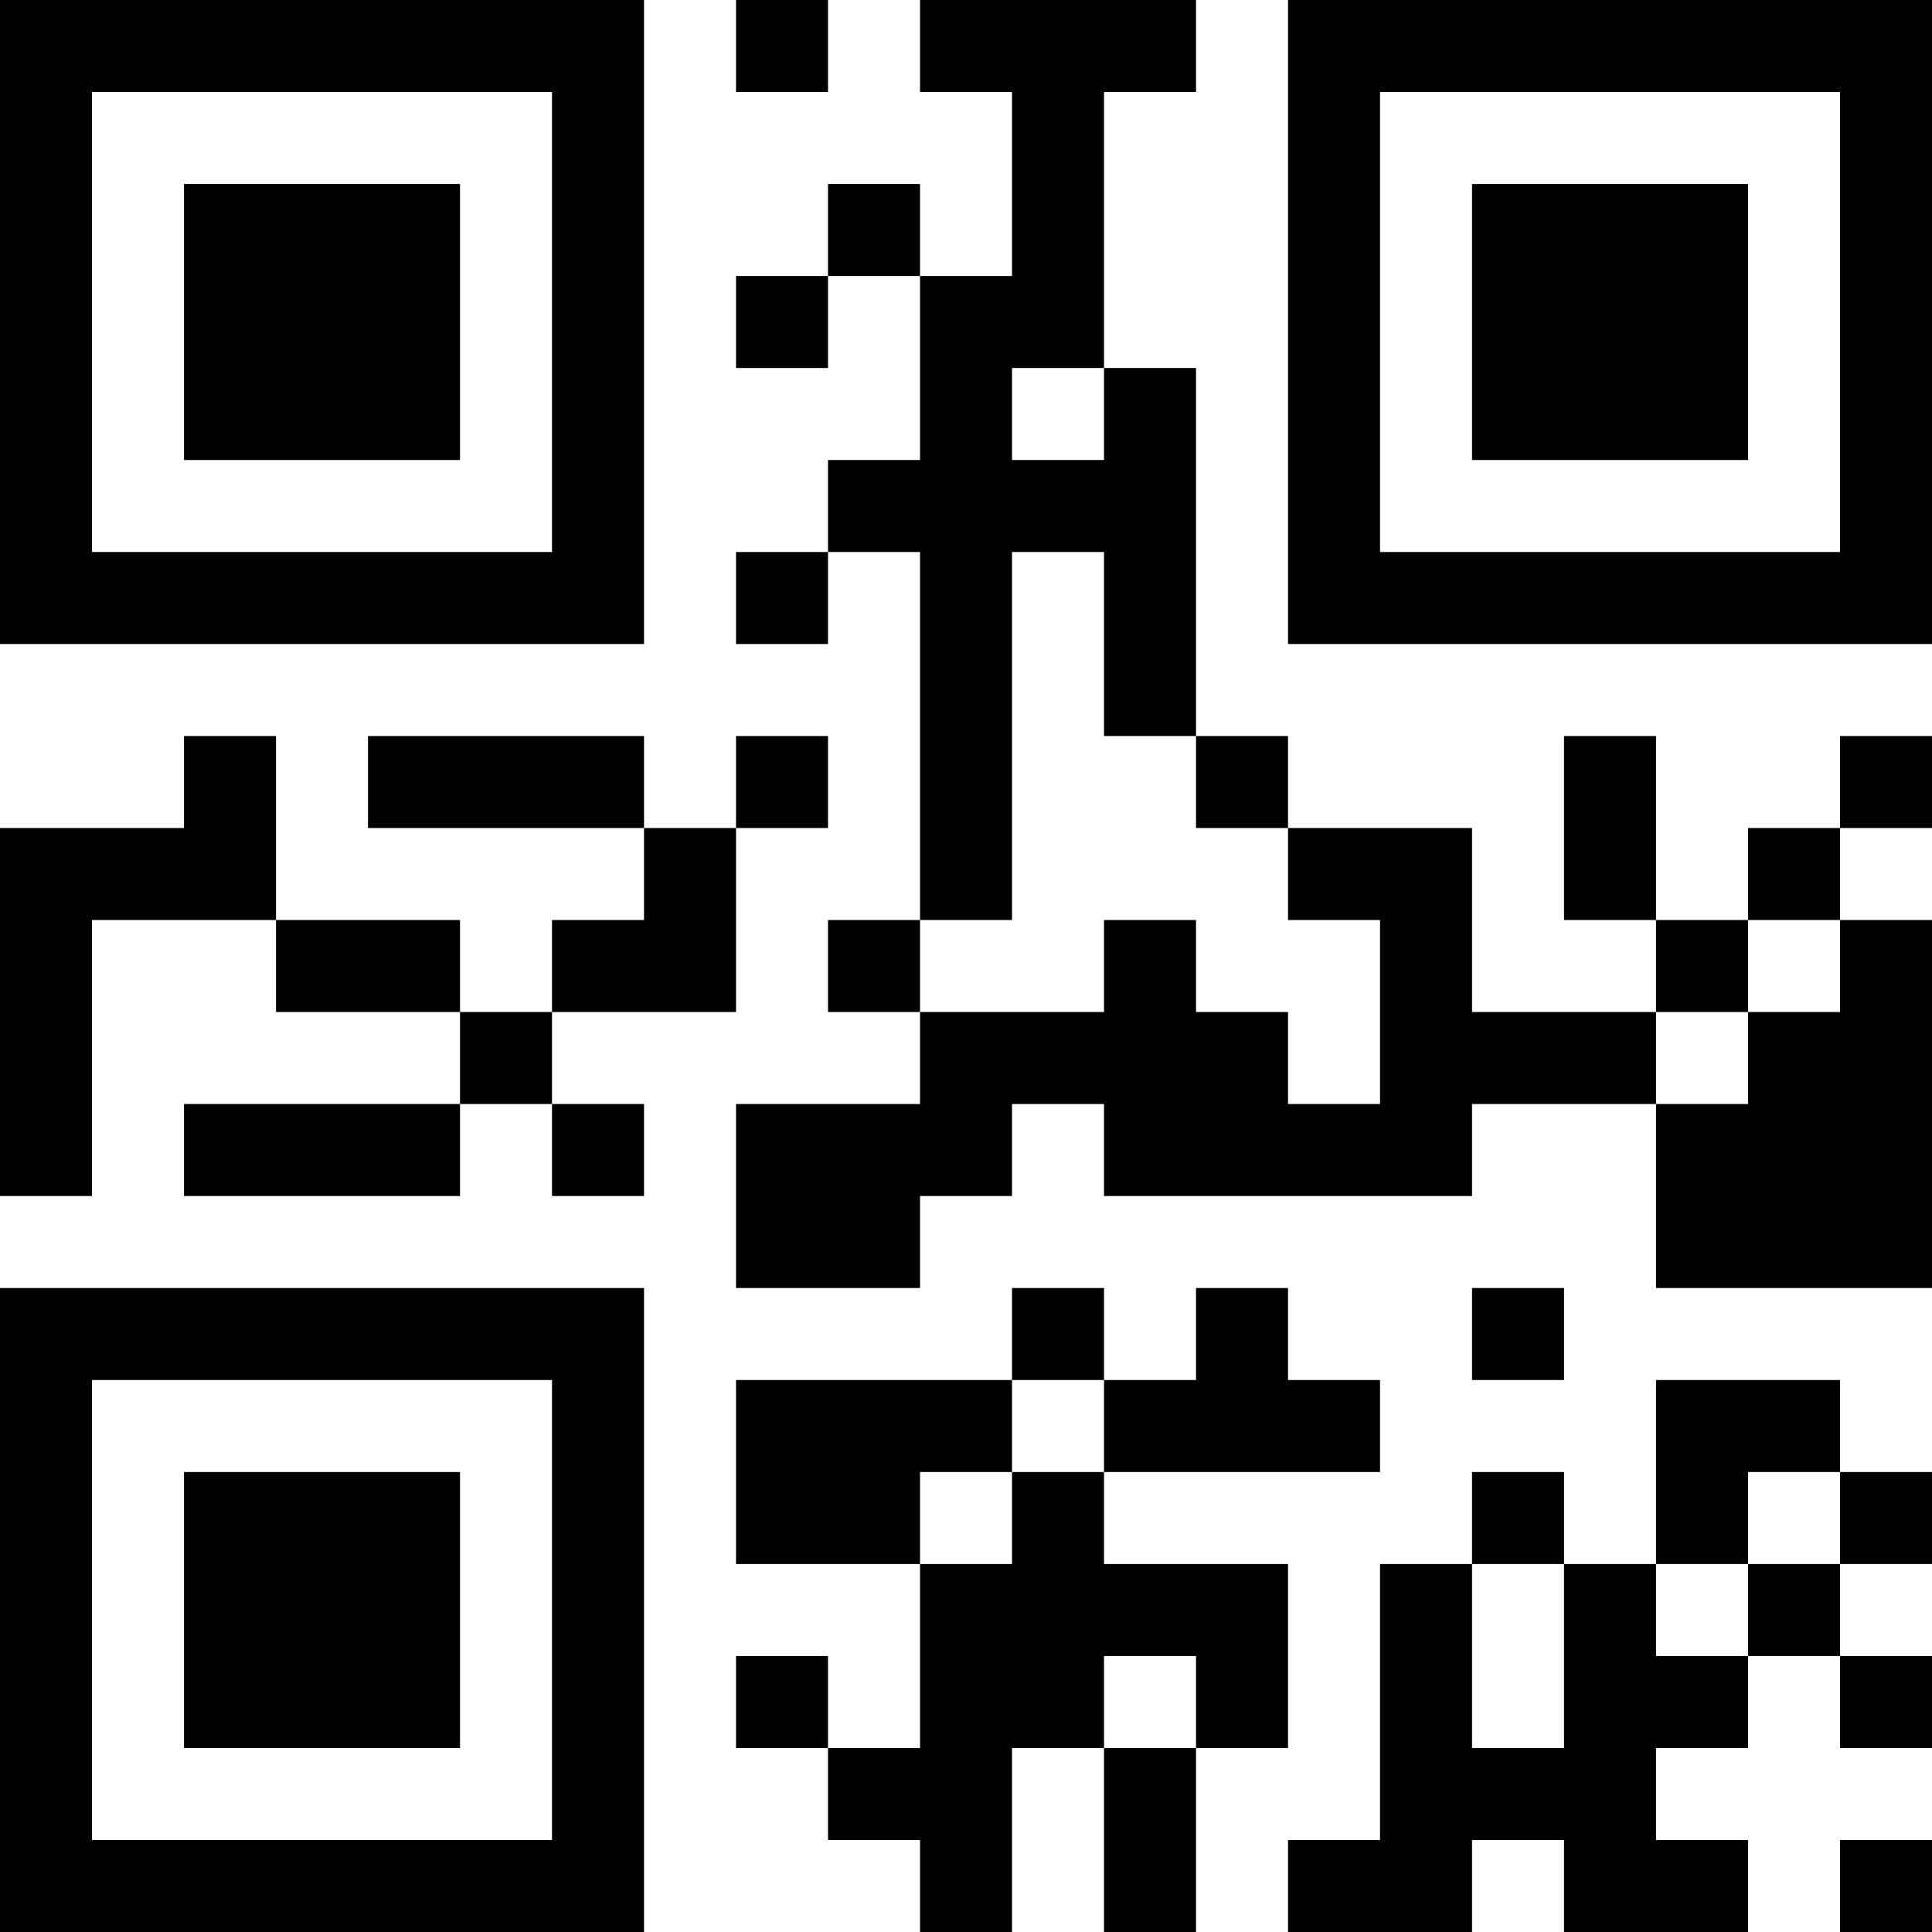<?xml version="1.0" encoding="UTF-8"?>
<svg xmlns="http://www.w3.org/2000/svg" version="1.1" width="500" height="500" viewBox="0 0 500 500"><g transform="scale(23.81)"><g transform="translate(0,0)"><path fill-rule="evenodd" d="M8 0L8 1L9 1L9 0ZM10 0L10 1L11 1L11 3L10 3L10 2L9 2L9 3L8 3L8 4L9 4L9 3L10 3L10 5L9 5L9 6L8 6L8 7L9 7L9 6L10 6L10 10L9 10L9 11L10 11L10 12L8 12L8 14L10 14L10 13L11 13L11 12L12 12L12 13L16 13L16 12L18 12L18 14L21 14L21 10L20 10L20 9L21 9L21 8L20 8L20 9L19 9L19 10L18 10L18 8L17 8L17 10L18 10L18 11L16 11L16 9L14 9L14 8L13 8L13 4L12 4L12 1L13 1L13 0ZM11 4L11 5L12 5L12 4ZM11 6L11 10L10 10L10 11L12 11L12 10L13 10L13 11L14 11L14 12L15 12L15 10L14 10L14 9L13 9L13 8L12 8L12 6ZM2 8L2 9L0 9L0 13L1 13L1 10L3 10L3 11L5 11L5 12L2 12L2 13L5 13L5 12L6 12L6 13L7 13L7 12L6 12L6 11L8 11L8 9L9 9L9 8L8 8L8 9L7 9L7 8L4 8L4 9L7 9L7 10L6 10L6 11L5 11L5 10L3 10L3 8ZM19 10L19 11L18 11L18 12L19 12L19 11L20 11L20 10ZM11 14L11 15L8 15L8 17L10 17L10 19L9 19L9 18L8 18L8 19L9 19L9 20L10 20L10 21L11 21L11 19L12 19L12 21L13 21L13 19L14 19L14 17L12 17L12 16L15 16L15 15L14 15L14 14L13 14L13 15L12 15L12 14ZM16 14L16 15L17 15L17 14ZM11 15L11 16L10 16L10 17L11 17L11 16L12 16L12 15ZM18 15L18 17L17 17L17 16L16 16L16 17L15 17L15 20L14 20L14 21L16 21L16 20L17 20L17 21L19 21L19 20L18 20L18 19L19 19L19 18L20 18L20 19L21 19L21 18L20 18L20 17L21 17L21 16L20 16L20 15ZM19 16L19 17L18 17L18 18L19 18L19 17L20 17L20 16ZM16 17L16 19L17 19L17 17ZM12 18L12 19L13 19L13 18ZM20 20L20 21L21 21L21 20ZM0 0L0 7L7 7L7 0ZM1 1L1 6L6 6L6 1ZM2 2L2 5L5 5L5 2ZM14 0L14 7L21 7L21 0ZM15 1L15 6L20 6L20 1ZM16 2L16 5L19 5L19 2ZM0 14L0 21L7 21L7 14ZM1 15L1 20L6 20L6 15ZM2 16L2 19L5 19L5 16Z" fill="#000000"/></g></g></svg>
